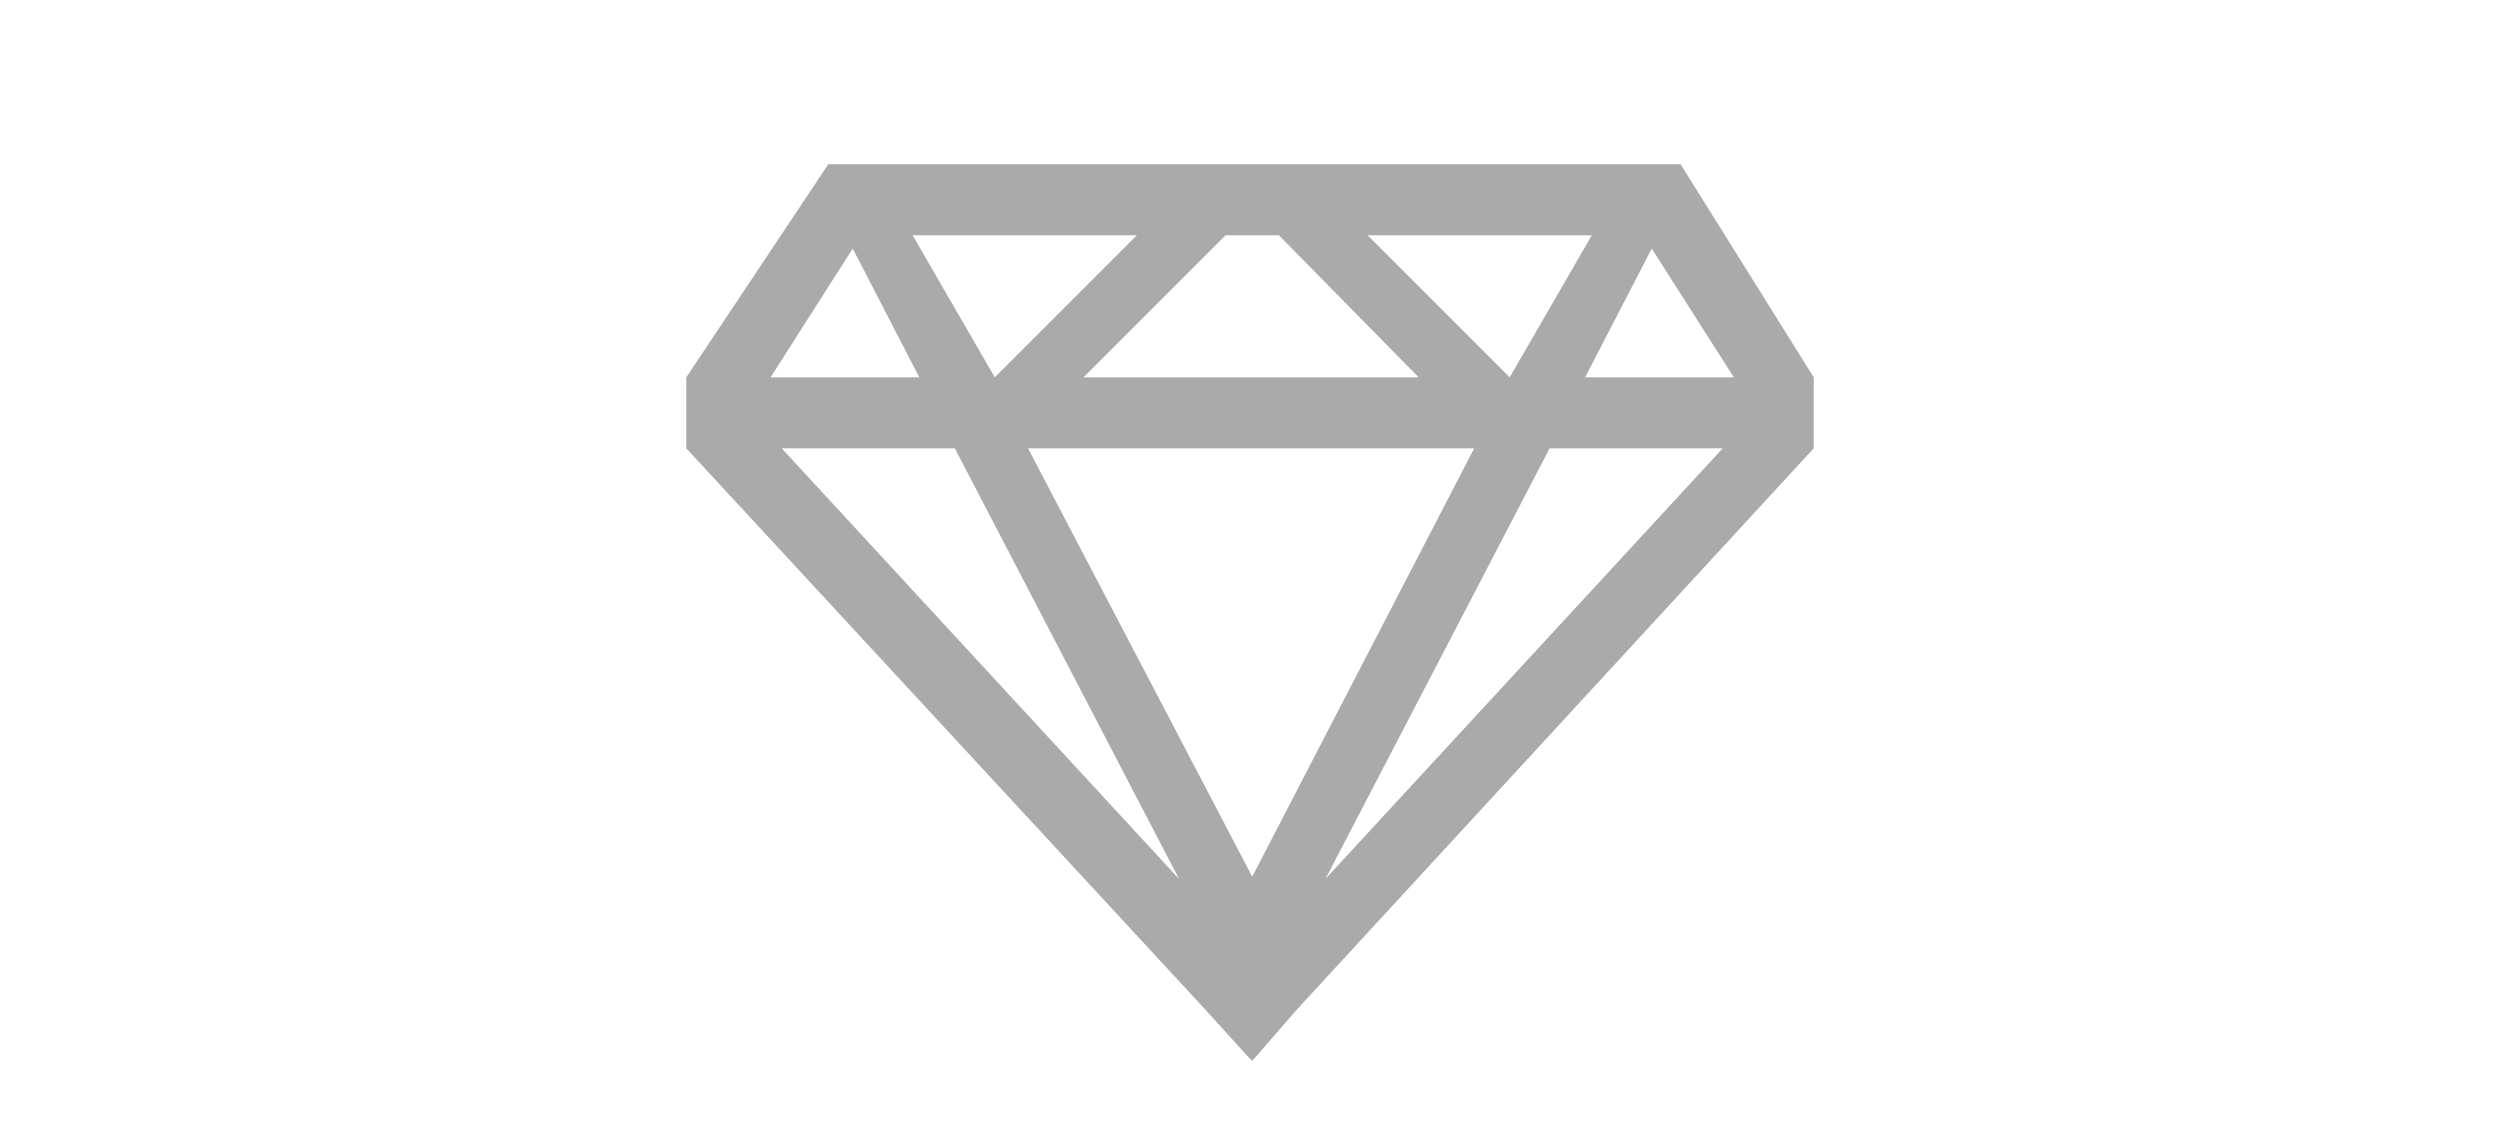<svg width="55" height="25" viewBox="0 0 55 25" fill="none" xmlns="http://www.w3.org/2000/svg">
<path d="M36.973 3.613L39.902 8.301V9.863L28.525 22.217L27.549 23.34L27.451 23.242L26.523 22.217L15.098 9.863V8.301L18.223 3.613H36.973ZM35.02 5.176H30.088L33.213 8.301L35.02 5.176ZM27.5 5.176H26.963L23.838 8.301H31.211L28.135 5.176H27.5ZM25.01 5.176H20.078L21.885 8.301L25.01 5.176ZM18.76 5.469L16.953 8.301H20.225L18.76 5.469ZM17.197 9.863L25.938 19.336L21.006 9.863H17.197ZM27.549 19.287L32.432 9.863H22.617L27.549 19.287ZM29.16 19.336L37.9 9.863H34.092L29.16 19.336ZM34.873 8.301H38.145L36.338 5.469L34.873 8.301Z" fill="#AAAAAA"/>
</svg>
